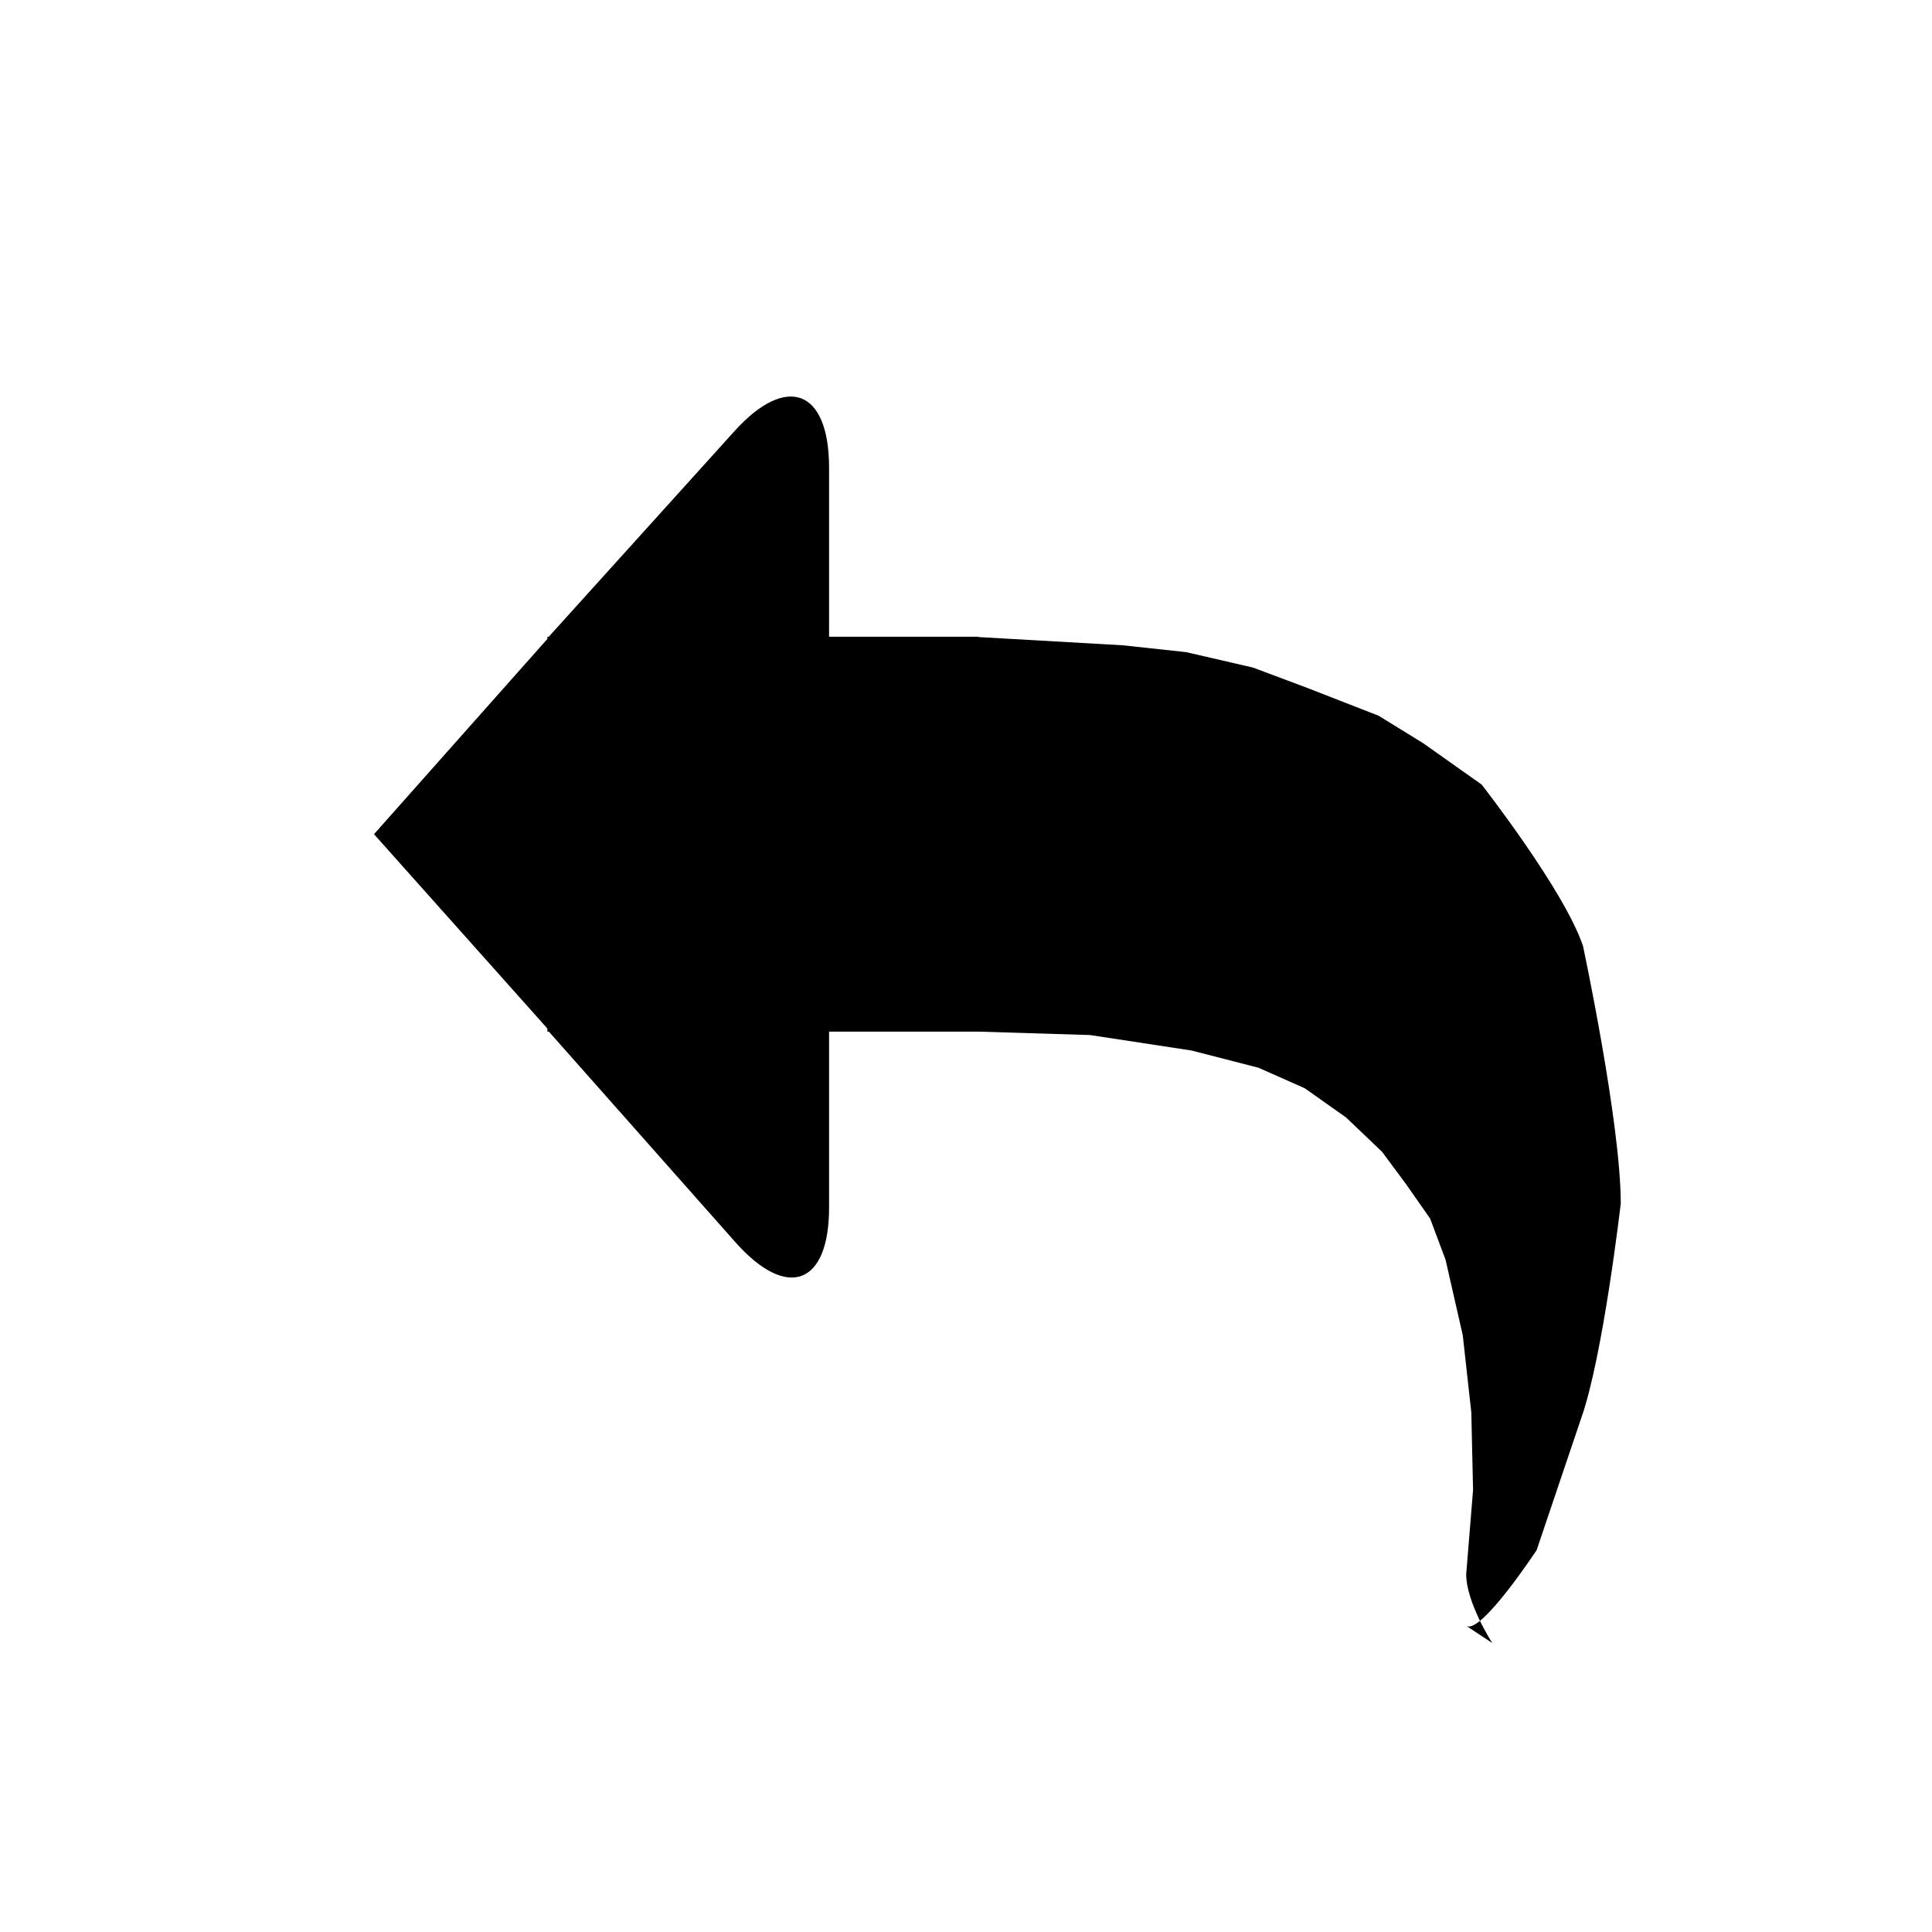 <?xml version="1.0" encoding="UTF-8" standalone="no"?>
<svg width="31px" height="31px" viewBox="0 0 31 31" version="1.1" xmlns="http://www.w3.org/2000/svg" xmlns:xlink="http://www.w3.org/1999/xlink" xmlns:sketch="http://www.bohemiancoding.com/sketch/ns">
    <!-- Generator: Sketch Beta 3.1.1 (8761) - http://www.bohemiancoding.com/sketch -->
    <title>citation-back-arrow 2</title>
    <desc>Created with Sketch Beta.</desc>
    <defs></defs>
    <g id="Page-1" stroke="none" stroke-width="1" fill="none" fill-rule="evenodd" sketch:type="MSPage">
        <g id="Rectangle-1" sketch:type="MSLayerGroup" transform="translate(6, 6)" fill="#000000">
            <path d="M2.783,4.252 L2.783,4.217 L2.805,4.217 L5.785,0.918 C6.623,-0.01 7.303,0.251 7.303,1.506 L7.303,4.217 L7.303,4.217 L9.7,4.217 L9.7,10.553 L7.303,10.553 L7.303,10.553 L7.303,13.376 C7.303,14.62 6.629,14.868 5.798,13.93 L2.807,10.553 L2.783,10.553 L2.783,10.503 L0.001,7.385 L2.783,4.252 Z M9.7,10.553 L11.492,10.608 L13.118,10.856 L14.192,11.132 L14.936,11.462 L15.598,11.93 L16.176,12.481 L16.561,13.001 L16.947,13.552 L17.195,14.214 L17.471,15.426 L17.608,16.663 L17.636,17.908 L17.526,19.259 C17.526,19.716 17.944,20.363 17.944,20.363 L17.526,20.087 C17.757,20.239 18.656,18.873 18.656,18.873 L19.372,16.753 C19.722,15.766 20.006,13.31 20.006,13.31 C20.006,12.018 19.4,9.178 19.4,9.178 C19.098,8.282 17.774,6.589 17.774,6.589 L16.837,5.926 L16.12,5.484 L14.989,5.043 L14.107,4.712 L13.033,4.464 L12.015,4.354 L9.7,4.222 L9.7,10.553 Z" sketch:type="MSShapeGroup"></path>
        </g>
    </g>
</svg>